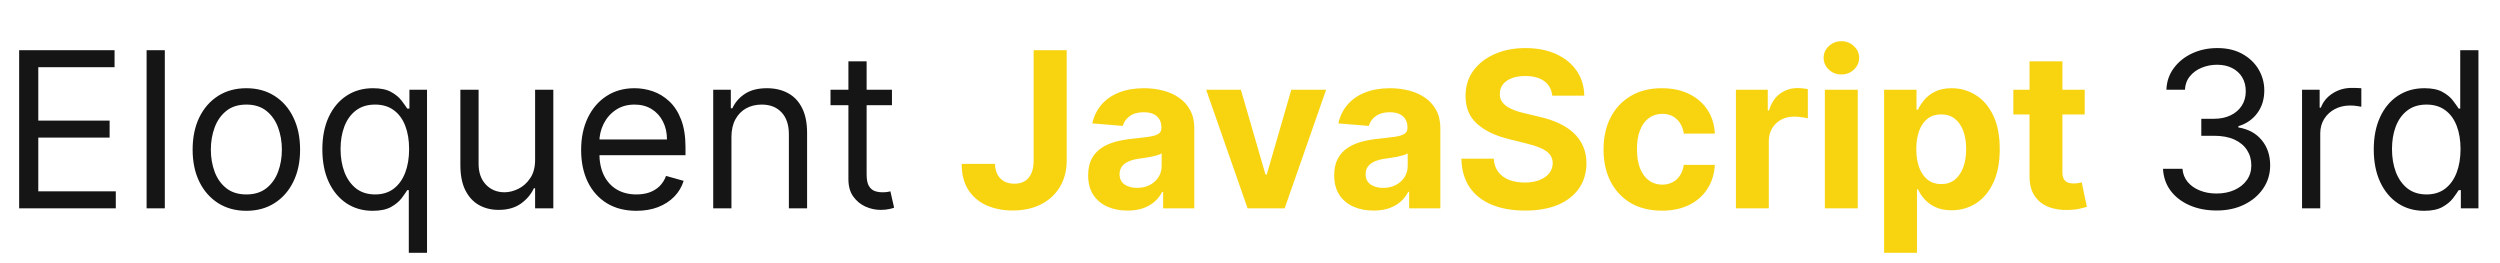 <svg width="276" height="29" viewBox="0 0 276 29" fill="none" xmlns="http://www.w3.org/2000/svg">
<path d="M2.114 23V5.545H12.648V7.42H4.227V13.318H12.102V15.193H4.227V21.125H12.784V23H2.114ZM18.196 5.545V23H16.185V5.545H18.196ZM27.198 23.273C26.016 23.273 24.979 22.991 24.087 22.429C23.201 21.866 22.508 21.079 22.008 20.068C21.514 19.057 21.266 17.875 21.266 16.523C21.266 15.159 21.514 13.969 22.008 12.952C22.508 11.935 23.201 11.145 24.087 10.582C24.979 10.02 26.016 9.739 27.198 9.739C28.38 9.739 29.414 10.02 30.3 10.582C31.192 11.145 31.886 11.935 32.38 12.952C32.88 13.969 33.13 15.159 33.13 16.523C33.13 17.875 32.88 19.057 32.38 20.068C31.886 21.079 31.192 21.866 30.3 22.429C29.414 22.991 28.38 23.273 27.198 23.273ZM27.198 21.466C28.096 21.466 28.834 21.236 29.414 20.776C29.994 20.315 30.423 19.71 30.701 18.96C30.979 18.21 31.119 17.398 31.119 16.523C31.119 15.648 30.979 14.832 30.701 14.077C30.423 13.321 29.994 12.71 29.414 12.244C28.834 11.778 28.096 11.546 27.198 11.546C26.3 11.546 25.562 11.778 24.982 12.244C24.403 12.71 23.974 13.321 23.695 14.077C23.417 14.832 23.278 15.648 23.278 16.523C23.278 17.398 23.417 18.21 23.695 18.96C23.974 19.71 24.403 20.315 24.982 20.776C25.562 21.236 26.3 21.466 27.198 21.466ZM45.132 27.909V20.989H44.962C44.814 21.227 44.604 21.528 44.331 21.892C44.058 22.25 43.669 22.571 43.163 22.855C42.658 23.134 41.984 23.273 41.144 23.273C40.053 23.273 39.09 22.997 38.254 22.446C37.419 21.889 36.766 21.105 36.294 20.094C35.822 19.077 35.587 17.875 35.587 16.489C35.587 15.114 35.822 13.921 36.294 12.909C36.766 11.898 37.422 11.117 38.263 10.565C39.104 10.014 40.075 9.739 41.178 9.739C42.03 9.739 42.703 9.881 43.197 10.165C43.697 10.443 44.078 10.761 44.34 11.119C44.606 11.472 44.814 11.761 44.962 11.989H45.2V9.909H47.144V27.909H45.132ZM41.416 21.466C42.223 21.466 42.905 21.256 43.462 20.835C44.019 20.409 44.442 19.821 44.731 19.071C45.021 18.315 45.166 17.443 45.166 16.454C45.166 15.477 45.024 14.622 44.74 13.889C44.456 13.151 44.035 12.577 43.479 12.168C42.922 11.753 42.234 11.546 41.416 11.546C40.564 11.546 39.854 11.764 39.285 12.202C38.723 12.633 38.3 13.222 38.016 13.966C37.737 14.704 37.598 15.534 37.598 16.454C37.598 17.386 37.74 18.233 38.024 18.994C38.314 19.75 38.74 20.352 39.303 20.801C39.871 21.244 40.575 21.466 41.416 21.466ZM59.075 17.648V9.909H61.087V23H59.075V20.784H58.939C58.632 21.449 58.155 22.014 57.507 22.48C56.859 22.94 56.041 23.171 55.053 23.171C54.234 23.171 53.507 22.991 52.871 22.634C52.234 22.27 51.734 21.724 51.371 20.997C51.007 20.264 50.825 19.341 50.825 18.227V9.909H52.837V18.091C52.837 19.046 53.104 19.807 53.638 20.375C54.178 20.943 54.865 21.227 55.7 21.227C56.2 21.227 56.709 21.099 57.226 20.844C57.749 20.588 58.186 20.196 58.538 19.668C58.896 19.139 59.075 18.466 59.075 17.648ZM70.259 23.273C68.998 23.273 67.91 22.994 66.995 22.438C66.086 21.875 65.384 21.091 64.89 20.085C64.401 19.074 64.157 17.898 64.157 16.557C64.157 15.216 64.401 14.034 64.89 13.011C65.384 11.983 66.072 11.182 66.952 10.608C67.839 10.028 68.873 9.739 70.055 9.739C70.737 9.739 71.41 9.852 72.075 10.079C72.739 10.307 73.344 10.676 73.89 11.188C74.435 11.693 74.87 12.364 75.194 13.199C75.518 14.034 75.68 15.062 75.68 16.284V17.136H65.589V15.398H73.634C73.634 14.659 73.487 14 73.191 13.421C72.901 12.841 72.487 12.383 71.947 12.048C71.413 11.713 70.782 11.546 70.055 11.546C69.254 11.546 68.56 11.744 67.975 12.142C67.396 12.534 66.95 13.046 66.637 13.676C66.325 14.307 66.168 14.983 66.168 15.704V16.864C66.168 17.852 66.339 18.69 66.68 19.378C67.026 20.06 67.506 20.579 68.12 20.938C68.734 21.29 69.447 21.466 70.259 21.466C70.788 21.466 71.265 21.392 71.691 21.244C72.123 21.091 72.495 20.864 72.808 20.562C73.12 20.256 73.362 19.875 73.532 19.421L75.475 19.966C75.271 20.625 74.927 21.204 74.444 21.704C73.961 22.199 73.364 22.585 72.654 22.864C71.944 23.136 71.146 23.273 70.259 23.273ZM80.751 15.125V23H78.739V9.909H80.683V11.954H80.853C81.16 11.29 81.626 10.756 82.251 10.352C82.876 9.943 83.683 9.739 84.671 9.739C85.558 9.739 86.333 9.92 86.998 10.284C87.663 10.642 88.18 11.188 88.549 11.921C88.918 12.648 89.103 13.568 89.103 14.682V23H87.092V14.818C87.092 13.79 86.825 12.989 86.29 12.415C85.756 11.835 85.023 11.546 84.092 11.546C83.45 11.546 82.876 11.685 82.37 11.963C81.87 12.242 81.475 12.648 81.185 13.182C80.896 13.716 80.751 14.364 80.751 15.125ZM98.472 9.909V11.614H91.688V9.909H98.472ZM93.665 6.773H95.676V19.25C95.676 19.818 95.758 20.244 95.923 20.528C96.094 20.807 96.31 20.994 96.571 21.091C96.838 21.182 97.119 21.227 97.415 21.227C97.636 21.227 97.818 21.216 97.96 21.193C98.102 21.165 98.216 21.142 98.301 21.125L98.71 22.932C98.574 22.983 98.383 23.034 98.139 23.085C97.895 23.142 97.585 23.171 97.21 23.171C96.642 23.171 96.085 23.048 95.54 22.804C95 22.56 94.551 22.188 94.193 21.688C93.841 21.188 93.665 20.557 93.665 19.796V6.773ZM244.728 23.239C243.603 23.239 242.6 23.046 241.719 22.659C240.844 22.273 240.148 21.736 239.631 21.048C239.12 20.355 238.842 19.551 238.796 18.636H240.944C240.989 19.199 241.183 19.685 241.523 20.094C241.864 20.497 242.31 20.81 242.862 21.031C243.413 21.253 244.023 21.364 244.694 21.364C245.444 21.364 246.109 21.233 246.688 20.972C247.268 20.71 247.722 20.347 248.052 19.881C248.381 19.415 248.546 18.875 248.546 18.261C248.546 17.619 248.387 17.054 248.069 16.565C247.751 16.071 247.285 15.685 246.671 15.406C246.058 15.128 245.308 14.989 244.421 14.989H243.023V13.114H244.421C245.114 13.114 245.722 12.989 246.245 12.739C246.773 12.489 247.185 12.136 247.481 11.682C247.782 11.227 247.933 10.693 247.933 10.079C247.933 9.489 247.802 8.974 247.54 8.537C247.279 8.099 246.91 7.759 246.433 7.514C245.961 7.27 245.404 7.148 244.762 7.148C244.16 7.148 243.592 7.259 243.058 7.48C242.529 7.696 242.097 8.011 241.762 8.426C241.427 8.835 241.245 9.33 241.217 9.909H239.171C239.205 8.994 239.481 8.193 239.998 7.506C240.515 6.812 241.191 6.273 242.026 5.886C242.867 5.5 243.79 5.307 244.796 5.307C245.876 5.307 246.802 5.526 247.575 5.963C248.347 6.395 248.941 6.966 249.356 7.676C249.771 8.386 249.978 9.153 249.978 9.977C249.978 10.96 249.719 11.798 249.202 12.492C248.691 13.185 247.995 13.665 247.114 13.932V14.068C248.217 14.25 249.077 14.719 249.697 15.474C250.316 16.224 250.626 17.153 250.626 18.261C250.626 19.21 250.367 20.062 249.85 20.818C249.339 21.568 248.64 22.159 247.754 22.591C246.867 23.023 245.859 23.239 244.728 23.239ZM254.146 23V9.909H256.089V11.886H256.225C256.464 11.239 256.896 10.713 257.521 10.31C258.146 9.906 258.85 9.705 259.634 9.705C259.782 9.705 259.967 9.707 260.188 9.713C260.41 9.719 260.577 9.727 260.691 9.739V11.784C260.623 11.767 260.467 11.742 260.222 11.707C259.984 11.668 259.731 11.648 259.464 11.648C258.827 11.648 258.259 11.781 257.759 12.048C257.265 12.31 256.873 12.673 256.583 13.139C256.299 13.599 256.157 14.125 256.157 14.716V23H254.146ZM267.62 23.273C266.529 23.273 265.566 22.997 264.731 22.446C263.896 21.889 263.242 21.105 262.771 20.094C262.299 19.077 262.063 17.875 262.063 16.489C262.063 15.114 262.299 13.921 262.771 12.909C263.242 11.898 263.898 11.117 264.739 10.565C265.58 10.014 266.552 9.739 267.654 9.739C268.506 9.739 269.18 9.881 269.674 10.165C270.174 10.443 270.555 10.761 270.816 11.119C271.083 11.472 271.29 11.761 271.438 11.989H271.609V5.545H273.62V23H271.677V20.989H271.438C271.29 21.227 271.08 21.528 270.808 21.892C270.535 22.25 270.146 22.571 269.64 22.855C269.134 23.134 268.461 23.273 267.62 23.273ZM267.893 21.466C268.7 21.466 269.381 21.256 269.938 20.835C270.495 20.409 270.918 19.821 271.208 19.071C271.498 18.315 271.643 17.443 271.643 16.454C271.643 15.477 271.501 14.622 271.217 13.889C270.933 13.151 270.512 12.577 269.955 12.168C269.398 11.753 268.711 11.546 267.893 11.546C267.04 11.546 266.33 11.764 265.762 12.202C265.2 12.633 264.776 13.222 264.492 13.966C264.214 14.704 264.075 15.534 264.075 16.454C264.075 17.386 264.217 18.233 264.501 18.994C264.79 19.75 265.217 20.352 265.779 20.801C266.347 21.244 267.052 21.466 267.893 21.466Z" fill="#151515"/>
<path d="M114.115 5.545H117.763V17.716C117.763 18.841 117.51 19.818 117.004 20.648C116.504 21.477 115.808 22.116 114.916 22.565C114.024 23.014 112.987 23.239 111.805 23.239C110.754 23.239 109.8 23.054 108.942 22.685C108.089 22.31 107.413 21.741 106.913 20.98C106.413 20.213 106.166 19.25 106.172 18.091H109.845C109.857 18.551 109.95 18.946 110.126 19.276C110.308 19.599 110.555 19.849 110.868 20.026C111.186 20.196 111.561 20.281 111.993 20.281C112.447 20.281 112.831 20.185 113.143 19.991C113.462 19.793 113.703 19.503 113.868 19.122C114.033 18.741 114.115 18.273 114.115 17.716V5.545ZM124.479 23.247C123.643 23.247 122.899 23.102 122.246 22.812C121.592 22.517 121.075 22.082 120.695 21.509C120.32 20.929 120.132 20.207 120.132 19.344C120.132 18.616 120.266 18.006 120.533 17.511C120.8 17.017 121.163 16.619 121.624 16.318C122.084 16.017 122.607 15.79 123.192 15.636C123.783 15.483 124.402 15.375 125.05 15.312C125.811 15.233 126.425 15.159 126.891 15.091C127.357 15.017 127.695 14.909 127.905 14.767C128.115 14.625 128.22 14.415 128.22 14.136V14.085C128.22 13.546 128.05 13.128 127.709 12.832C127.374 12.537 126.896 12.389 126.277 12.389C125.624 12.389 125.104 12.534 124.717 12.824C124.331 13.108 124.075 13.466 123.95 13.898L120.592 13.625C120.763 12.829 121.098 12.142 121.598 11.562C122.098 10.977 122.743 10.528 123.533 10.216C124.328 9.898 125.249 9.739 126.294 9.739C127.021 9.739 127.717 9.824 128.382 9.994C129.053 10.165 129.646 10.429 130.163 10.787C130.686 11.145 131.098 11.605 131.399 12.168C131.7 12.724 131.851 13.392 131.851 14.171V23H128.408V21.185H128.305C128.095 21.594 127.814 21.954 127.462 22.267C127.109 22.574 126.686 22.815 126.192 22.991C125.697 23.162 125.126 23.247 124.479 23.247ZM125.518 20.741C126.053 20.741 126.524 20.636 126.933 20.426C127.342 20.21 127.663 19.921 127.896 19.557C128.129 19.193 128.246 18.781 128.246 18.321V16.932C128.132 17.006 127.976 17.074 127.777 17.136C127.584 17.193 127.365 17.247 127.121 17.298C126.876 17.344 126.632 17.386 126.388 17.426C126.143 17.46 125.922 17.491 125.723 17.52C125.297 17.582 124.925 17.682 124.607 17.818C124.288 17.954 124.041 18.139 123.865 18.372C123.689 18.599 123.601 18.884 123.601 19.224C123.601 19.719 123.78 20.097 124.138 20.358C124.501 20.614 124.962 20.741 125.518 20.741ZM146.403 9.909L141.827 23H137.736L133.159 9.909H136.994L139.713 19.276H139.849L142.56 9.909H146.403ZM151.643 23.247C150.808 23.247 150.063 23.102 149.41 22.812C148.756 22.517 148.239 22.082 147.859 21.509C147.484 20.929 147.296 20.207 147.296 19.344C147.296 18.616 147.43 18.006 147.697 17.511C147.964 17.017 148.327 16.619 148.788 16.318C149.248 16.017 149.771 15.79 150.356 15.636C150.947 15.483 151.566 15.375 152.214 15.312C152.975 15.233 153.589 15.159 154.055 15.091C154.521 15.017 154.859 14.909 155.069 14.767C155.279 14.625 155.384 14.415 155.384 14.136V14.085C155.384 13.546 155.214 13.128 154.873 12.832C154.538 12.537 154.06 12.389 153.441 12.389C152.788 12.389 152.268 12.534 151.881 12.824C151.495 13.108 151.239 13.466 151.114 13.898L147.756 13.625C147.927 12.829 148.262 12.142 148.762 11.562C149.262 10.977 149.907 10.528 150.697 10.216C151.492 9.898 152.413 9.739 153.458 9.739C154.185 9.739 154.881 9.824 155.546 9.994C156.217 10.165 156.81 10.429 157.327 10.787C157.85 11.145 158.262 11.605 158.563 12.168C158.864 12.724 159.015 13.392 159.015 14.171V23H155.572V21.185H155.469C155.259 21.594 154.978 21.954 154.626 22.267C154.273 22.574 153.85 22.815 153.356 22.991C152.862 23.162 152.29 23.247 151.643 23.247ZM152.683 20.741C153.217 20.741 153.688 20.636 154.097 20.426C154.506 20.21 154.827 19.921 155.06 19.557C155.293 19.193 155.41 18.781 155.41 18.321V16.932C155.296 17.006 155.14 17.074 154.941 17.136C154.748 17.193 154.529 17.247 154.285 17.298C154.04 17.344 153.796 17.386 153.552 17.426C153.308 17.46 153.086 17.491 152.887 17.52C152.461 17.582 152.089 17.682 151.771 17.818C151.452 17.954 151.205 18.139 151.029 18.372C150.853 18.599 150.765 18.884 150.765 19.224C150.765 19.719 150.944 20.097 151.302 20.358C151.665 20.614 152.126 20.741 152.683 20.741ZM171.369 10.565C171.3 9.878 171.008 9.344 170.491 8.963C169.974 8.582 169.272 8.392 168.386 8.392C167.783 8.392 167.275 8.477 166.86 8.648C166.445 8.812 166.127 9.043 165.906 9.338C165.69 9.634 165.582 9.969 165.582 10.344C165.57 10.656 165.636 10.929 165.778 11.162C165.925 11.395 166.127 11.597 166.383 11.767C166.638 11.932 166.934 12.077 167.269 12.202C167.604 12.321 167.962 12.423 168.343 12.508L169.911 12.883C170.673 13.054 171.371 13.281 172.008 13.565C172.644 13.849 173.195 14.199 173.661 14.614C174.127 15.028 174.488 15.517 174.744 16.079C175.005 16.642 175.138 17.287 175.144 18.014C175.138 19.082 174.866 20.009 174.326 20.793C173.792 21.571 173.019 22.176 172.008 22.608C171.002 23.034 169.789 23.247 168.369 23.247C166.96 23.247 165.732 23.031 164.687 22.599C163.647 22.168 162.835 21.528 162.249 20.682C161.67 19.829 161.366 18.776 161.337 17.52H164.908C164.948 18.105 165.116 18.594 165.411 18.986C165.712 19.372 166.113 19.665 166.613 19.864C167.119 20.057 167.69 20.153 168.326 20.153C168.951 20.153 169.494 20.062 169.954 19.881C170.42 19.699 170.781 19.446 171.036 19.122C171.292 18.798 171.42 18.426 171.42 18.006C171.42 17.614 171.303 17.284 171.07 17.017C170.843 16.75 170.508 16.523 170.065 16.335C169.627 16.148 169.09 15.977 168.454 15.824L166.553 15.347C165.082 14.989 163.92 14.429 163.067 13.668C162.215 12.906 161.792 11.881 161.798 10.591C161.792 9.534 162.073 8.611 162.641 7.821C163.215 7.031 164.002 6.415 165.002 5.972C166.002 5.528 167.138 5.307 168.411 5.307C169.707 5.307 170.837 5.528 171.803 5.972C172.775 6.415 173.531 7.031 174.07 7.821C174.61 8.611 174.888 9.526 174.906 10.565H171.369ZM183.473 23.256C182.132 23.256 180.979 22.972 180.013 22.403C179.053 21.829 178.314 21.034 177.797 20.017C177.286 19 177.03 17.829 177.03 16.506C177.03 15.165 177.288 13.989 177.805 12.977C178.328 11.96 179.07 11.168 180.03 10.599C180.99 10.026 182.132 9.739 183.456 9.739C184.598 9.739 185.598 9.946 186.456 10.361C187.314 10.776 187.993 11.358 188.493 12.108C188.993 12.858 189.268 13.739 189.32 14.75H185.893C185.797 14.097 185.541 13.571 185.126 13.173C184.717 12.77 184.18 12.568 183.516 12.568C182.953 12.568 182.462 12.722 182.041 13.028C181.626 13.329 181.303 13.77 181.07 14.349C180.837 14.929 180.72 15.631 180.72 16.454C180.72 17.29 180.834 18 181.061 18.585C181.294 19.171 181.621 19.616 182.041 19.923C182.462 20.23 182.953 20.384 183.516 20.384C183.93 20.384 184.303 20.298 184.632 20.128C184.967 19.957 185.243 19.71 185.459 19.386C185.68 19.057 185.825 18.662 185.893 18.202H189.32C189.263 19.202 188.99 20.082 188.501 20.844C188.018 21.599 187.351 22.19 186.499 22.616C185.646 23.043 184.638 23.256 183.473 23.256ZM191.644 23V9.909H195.164V12.193H195.3C195.539 11.381 195.94 10.767 196.502 10.352C197.065 9.932 197.712 9.722 198.445 9.722C198.627 9.722 198.823 9.733 199.033 9.756C199.244 9.778 199.428 9.81 199.587 9.849V13.071C199.417 13.02 199.181 12.974 198.88 12.935C198.579 12.895 198.303 12.875 198.053 12.875C197.519 12.875 197.042 12.992 196.621 13.224C196.207 13.452 195.877 13.77 195.633 14.179C195.394 14.588 195.275 15.06 195.275 15.594V23H191.644ZM201.464 23V9.909H205.095V23H201.464ZM203.288 8.222C202.749 8.222 202.286 8.043 201.899 7.685C201.518 7.321 201.328 6.886 201.328 6.381C201.328 5.881 201.518 5.452 201.899 5.094C202.286 4.73 202.749 4.548 203.288 4.548C203.828 4.548 204.288 4.73 204.669 5.094C205.055 5.452 205.249 5.881 205.249 6.381C205.249 6.886 205.055 7.321 204.669 7.685C204.288 8.043 203.828 8.222 203.288 8.222ZM208.004 27.909V9.909H211.583V12.108H211.745C211.904 11.756 212.134 11.398 212.435 11.034C212.742 10.665 213.14 10.358 213.629 10.114C214.123 9.864 214.737 9.739 215.469 9.739C216.424 9.739 217.305 9.989 218.112 10.489C218.918 10.983 219.563 11.73 220.046 12.73C220.529 13.724 220.771 14.972 220.771 16.472C220.771 17.932 220.535 19.165 220.063 20.171C219.597 21.171 218.961 21.929 218.154 22.446C217.353 22.957 216.455 23.213 215.461 23.213C214.756 23.213 214.157 23.097 213.663 22.864C213.174 22.631 212.773 22.338 212.461 21.986C212.148 21.628 211.91 21.267 211.745 20.903H211.634V27.909H208.004ZM211.558 16.454C211.558 17.233 211.665 17.912 211.881 18.491C212.097 19.071 212.41 19.523 212.819 19.847C213.228 20.165 213.725 20.324 214.31 20.324C214.901 20.324 215.401 20.162 215.81 19.838C216.219 19.509 216.529 19.054 216.739 18.474C216.955 17.889 217.063 17.216 217.063 16.454C217.063 15.699 216.958 15.034 216.748 14.46C216.538 13.886 216.228 13.438 215.819 13.114C215.41 12.79 214.907 12.628 214.31 12.628C213.719 12.628 213.219 12.784 212.81 13.097C212.407 13.409 212.097 13.852 211.881 14.426C211.665 15 211.558 15.676 211.558 16.454ZM230.154 9.909V12.636H222.271V9.909H230.154ZM224.06 6.773H227.691V18.977C227.691 19.312 227.742 19.574 227.844 19.761C227.947 19.943 228.089 20.071 228.271 20.145C228.458 20.219 228.674 20.256 228.918 20.256C229.089 20.256 229.259 20.241 229.43 20.213C229.6 20.179 229.731 20.153 229.822 20.136L230.393 22.838C230.211 22.895 229.955 22.96 229.626 23.034C229.296 23.114 228.896 23.162 228.424 23.179C227.549 23.213 226.782 23.097 226.123 22.829C225.469 22.562 224.961 22.148 224.597 21.585C224.234 21.023 224.055 20.312 224.06 19.454V6.773Z" fill="#F8D410"/>
</svg>
